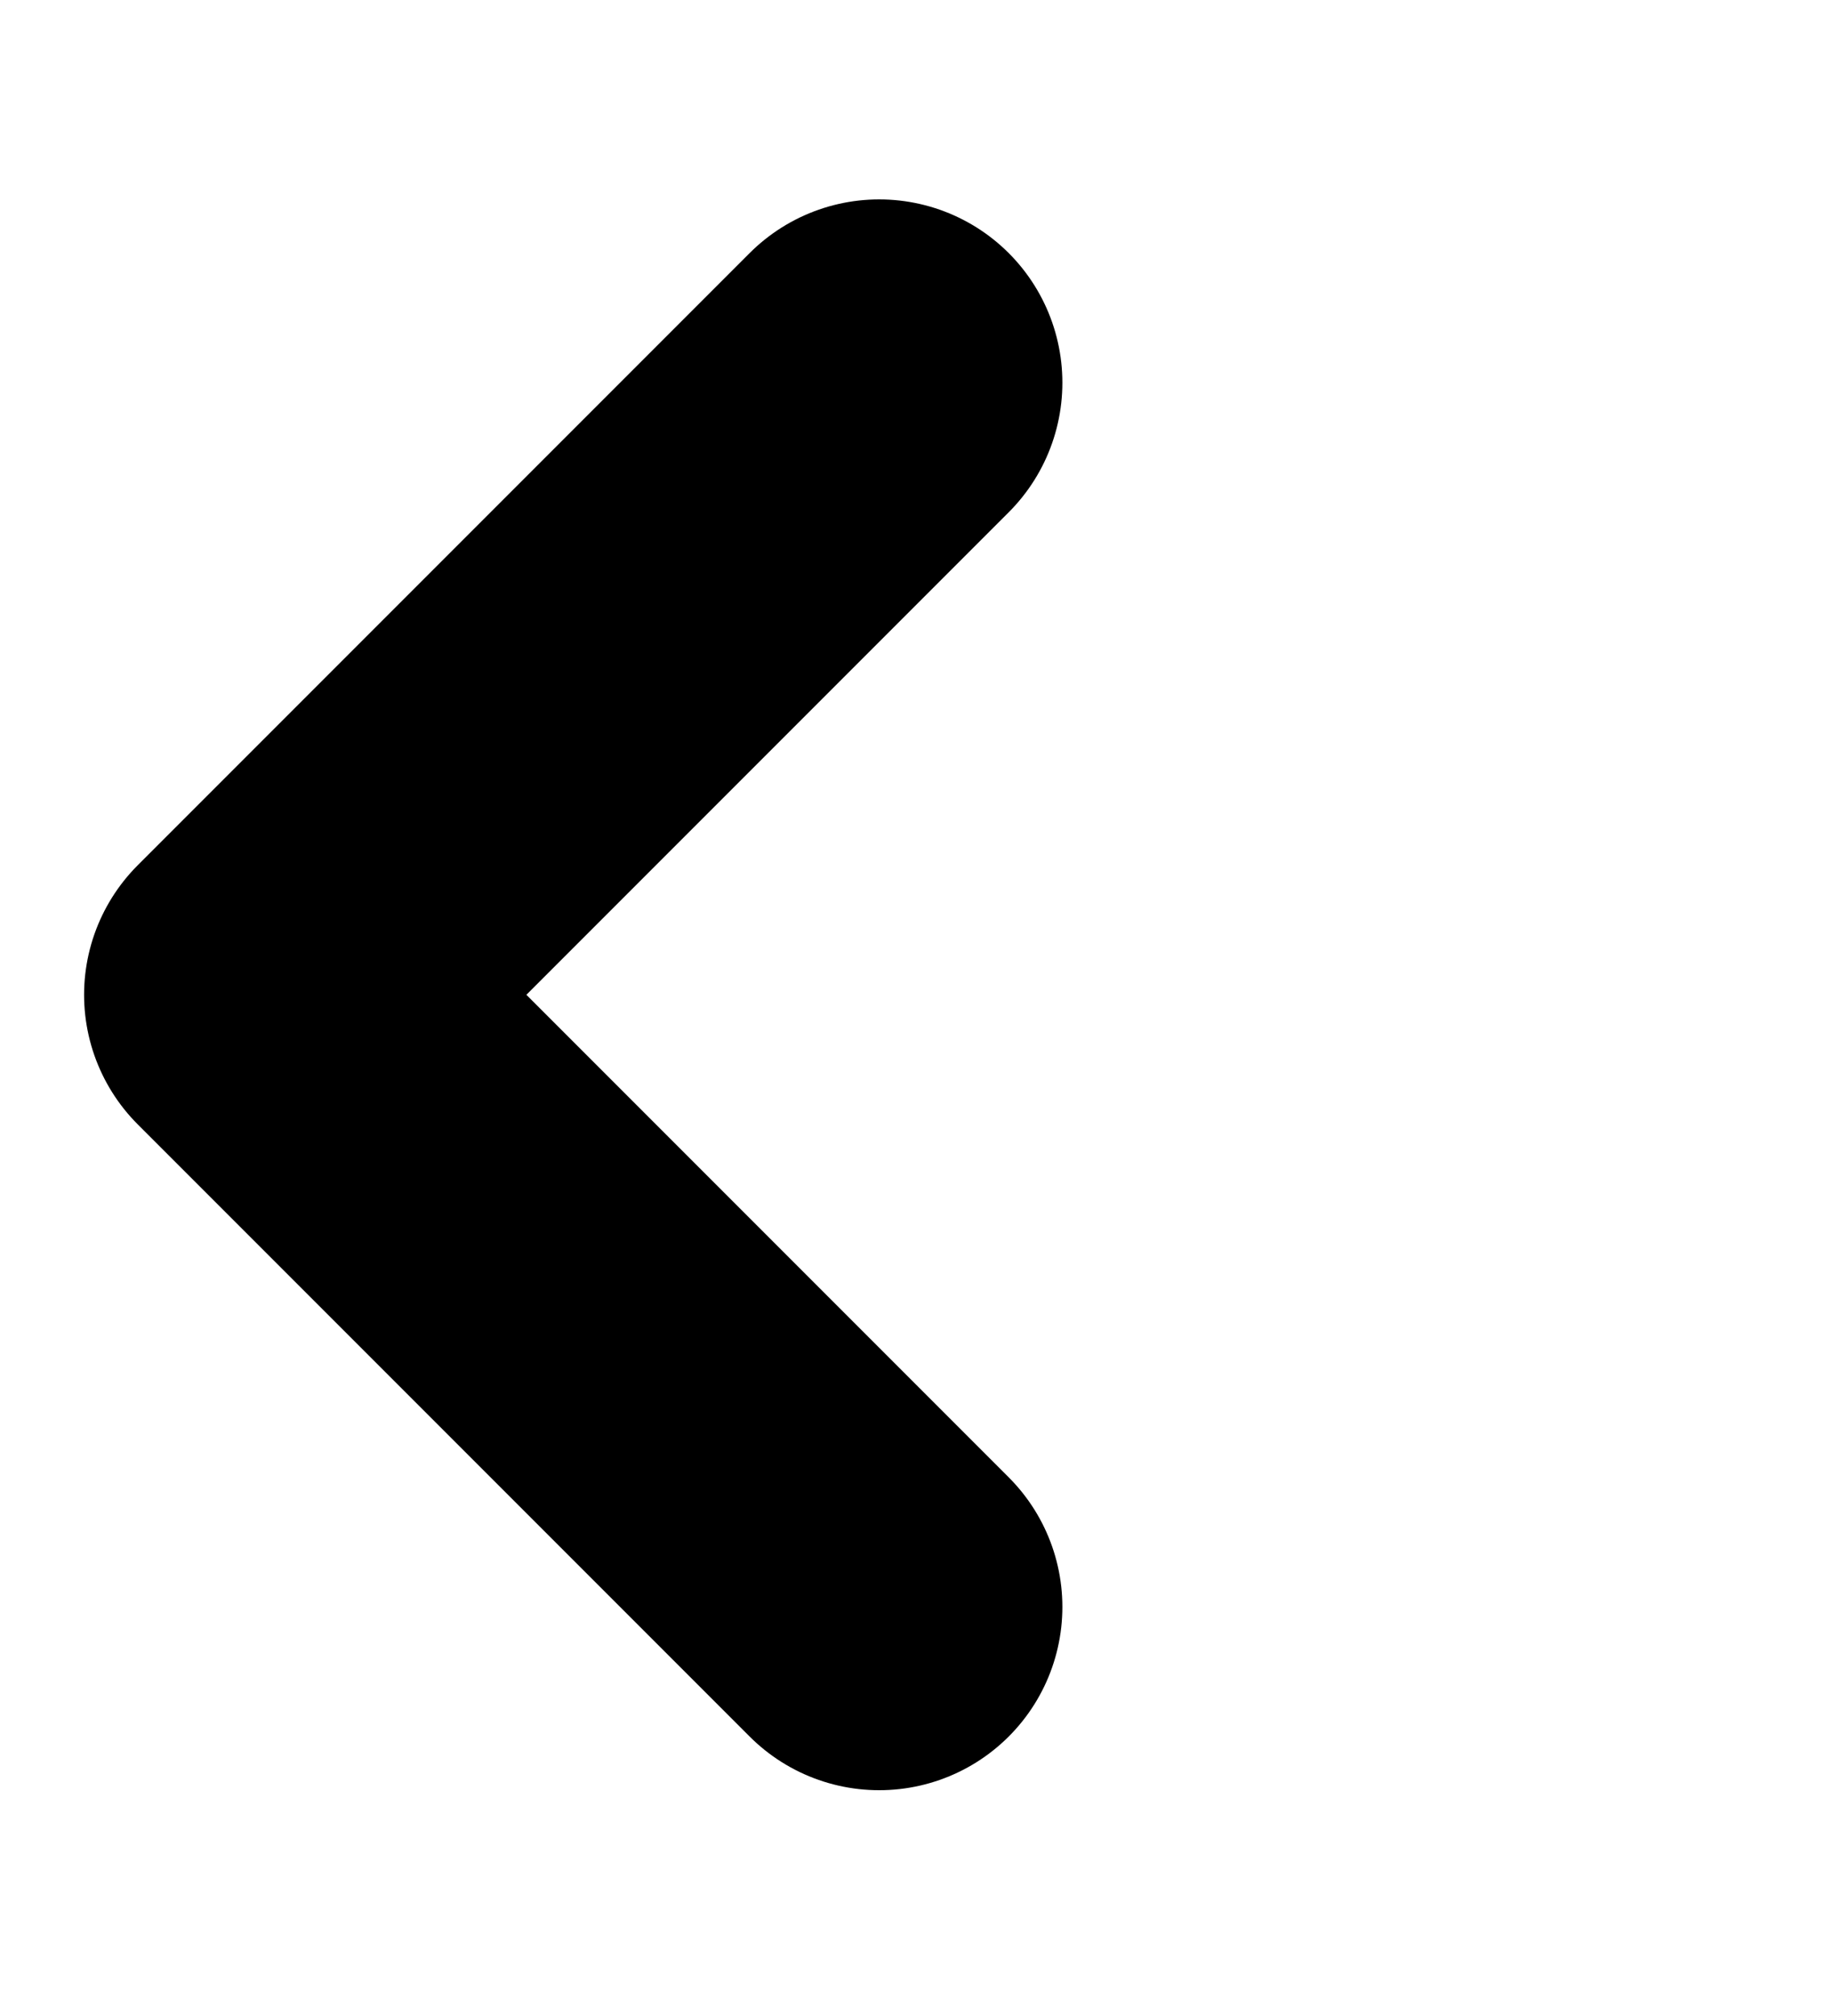 <svg width="10" height="11" viewBox="0 0 10 11" fill="none" xmlns="http://www.w3.org/2000/svg">
<path d="M4.799 8.768L1.459 5.428L4.799 2.088" stroke="black" stroke-width="2" stroke-linecap="round" stroke-linejoin="round"/>
</svg>
